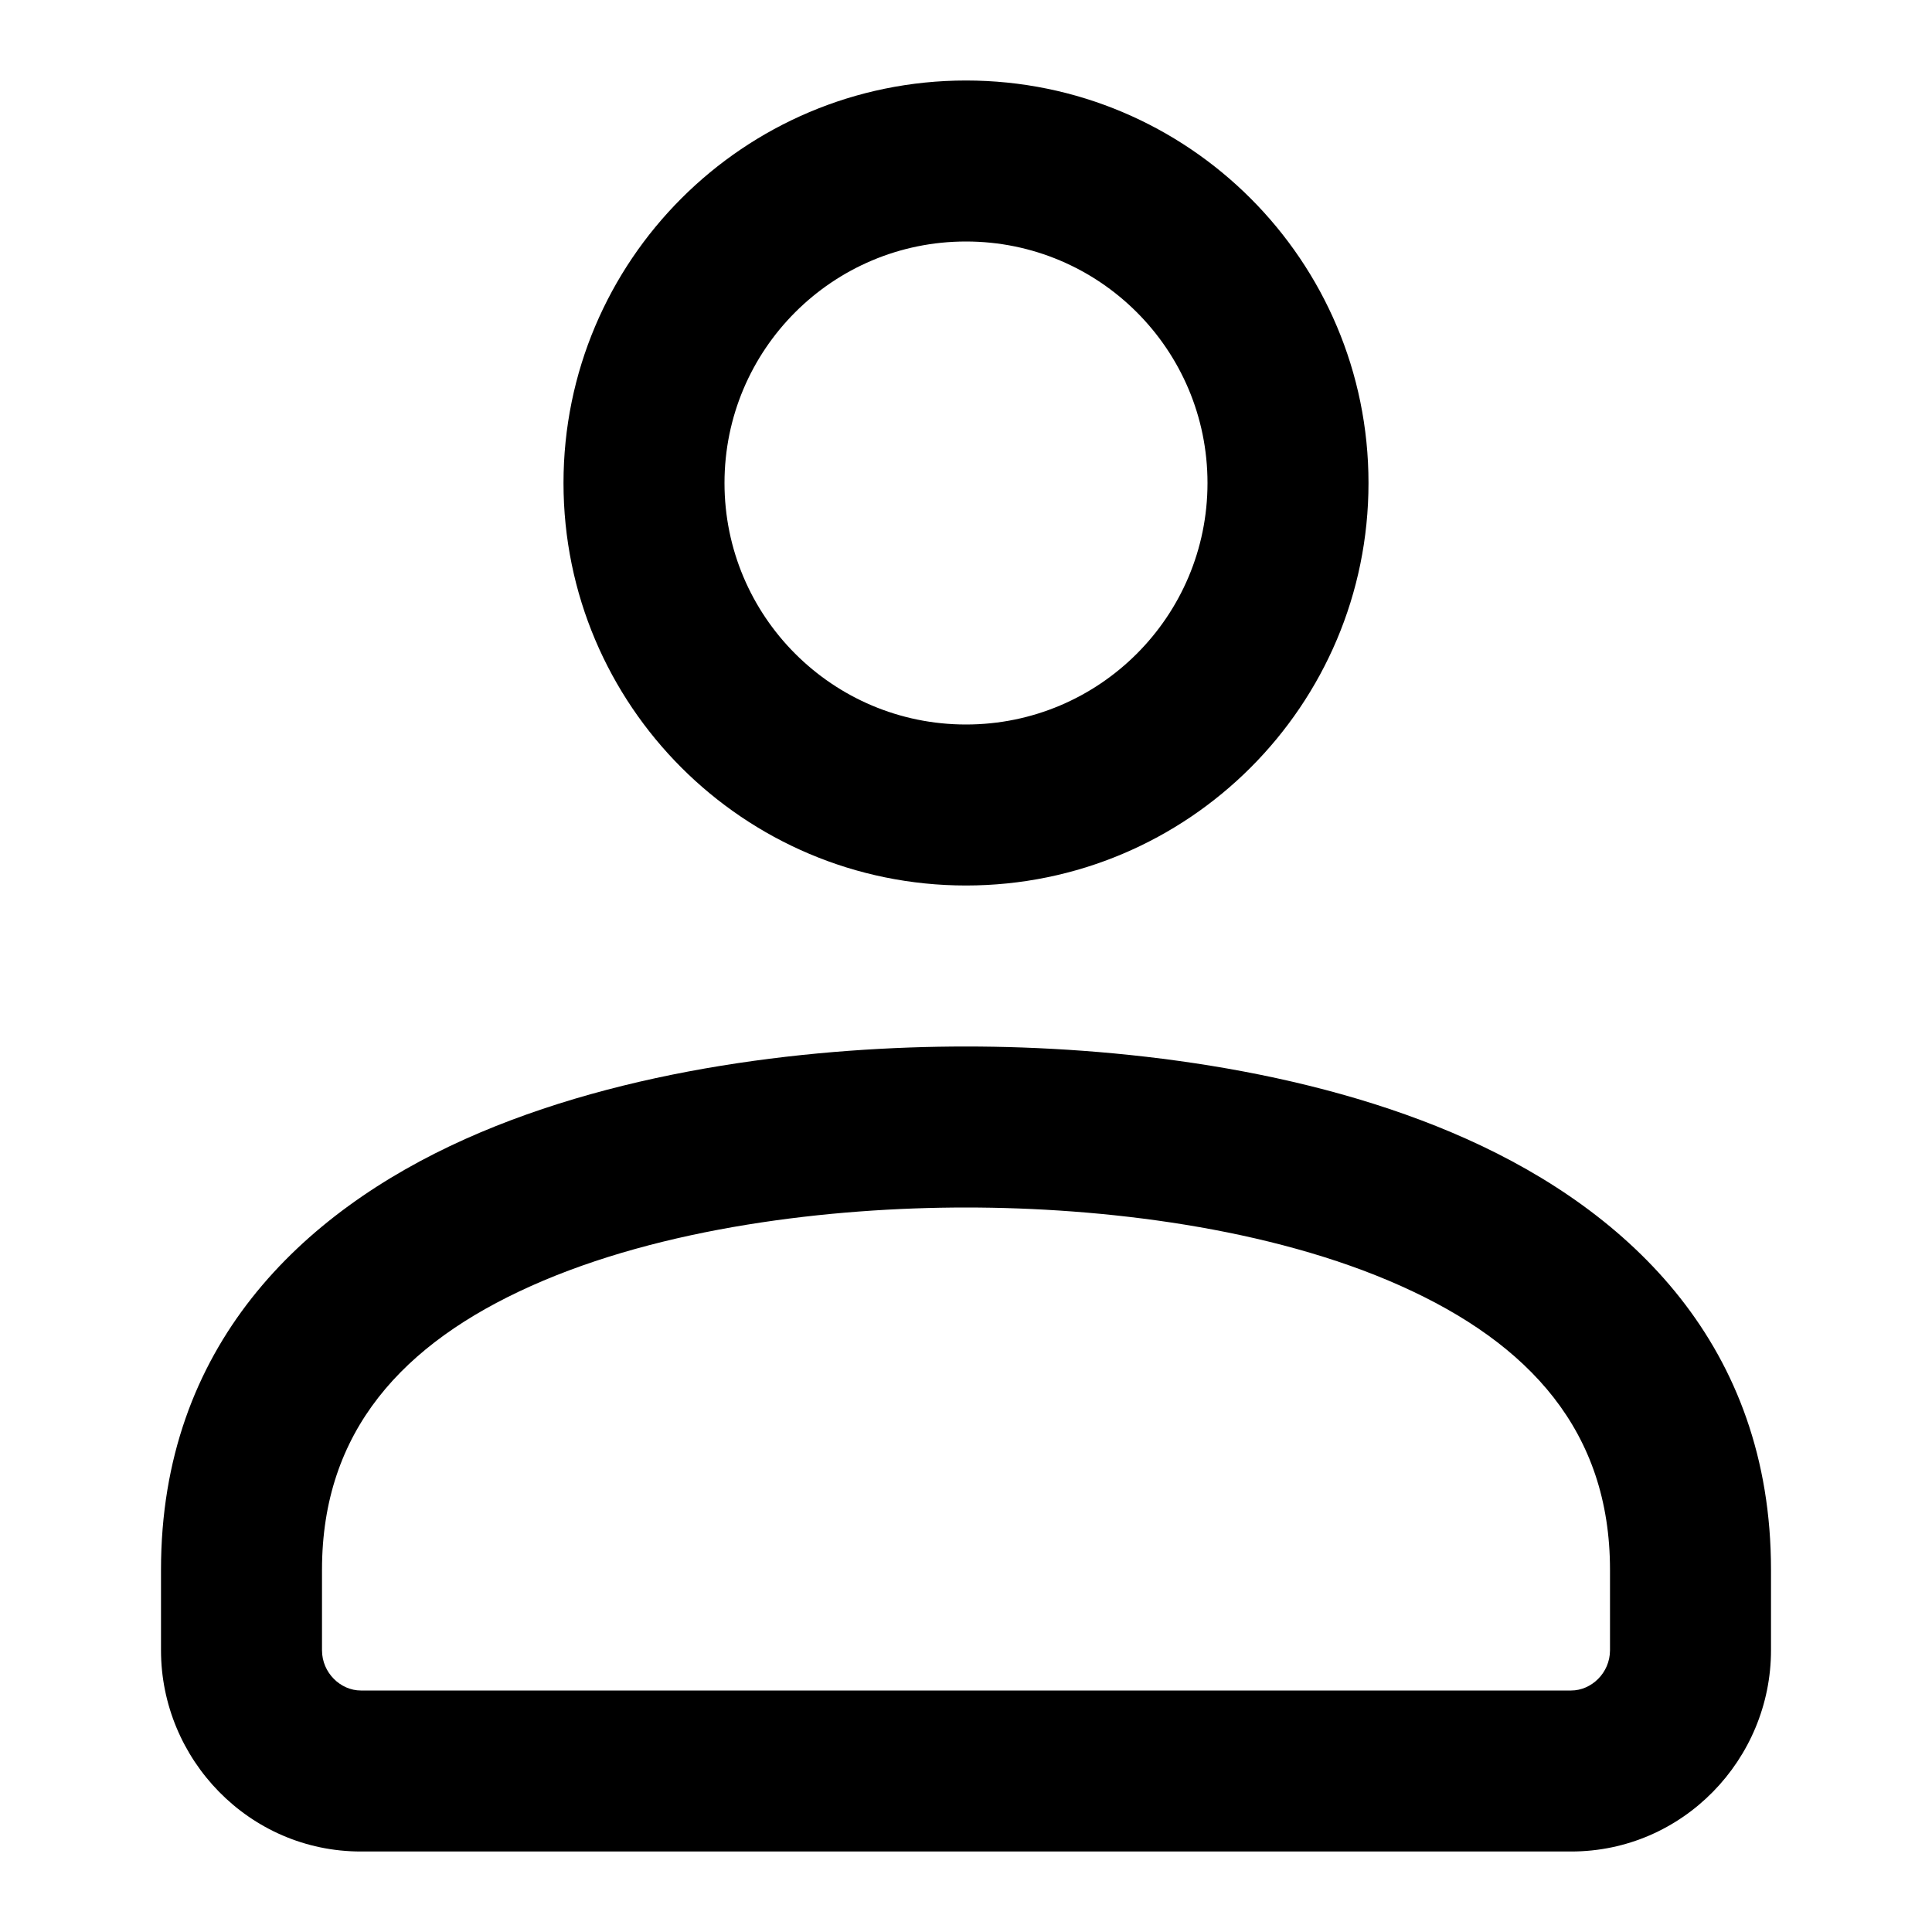 <svg width="24" height="24" viewBox="0 0 24 24" fill="none" xmlns="http://www.w3.org/2000/svg">
<path fill-rule="evenodd" clip-rule="evenodd" d="M12 3C10.343 3 9 4.343 9 6C9 7.657 10.343 9 12 9C13.657 9 15 7.657 15 6C15 4.343 13.657 3 12 3ZM7 6C7 3.239 9.239 1 12 1C14.761 1 17 3.239 17 6C17 8.761 14.761 11 12 11C9.239 11 7 8.761 7 6ZM5.778 14.15C7.774 13.255 10.184 13 12 13C13.816 13 16.226 13.255 18.222 14.15C20.253 15.061 22 16.722 22 19.5V20.5C22 21.855 20.905 23 19.518 23H4.482C3.095 23 2 21.855 2 20.5V19.5C2 16.722 3.747 15.061 5.778 14.15ZM6.597 15.975C5.003 16.689 4 17.778 4 19.5V20.5C4 20.782 4.232 21 4.482 21H19.518C19.768 21 20 20.782 20 20.5V19.5C20 17.778 18.997 16.689 17.403 15.975C15.774 15.245 13.684 15 12 15C10.316 15 8.226 15.245 6.597 15.975Z" fill="black"/>
</svg>
